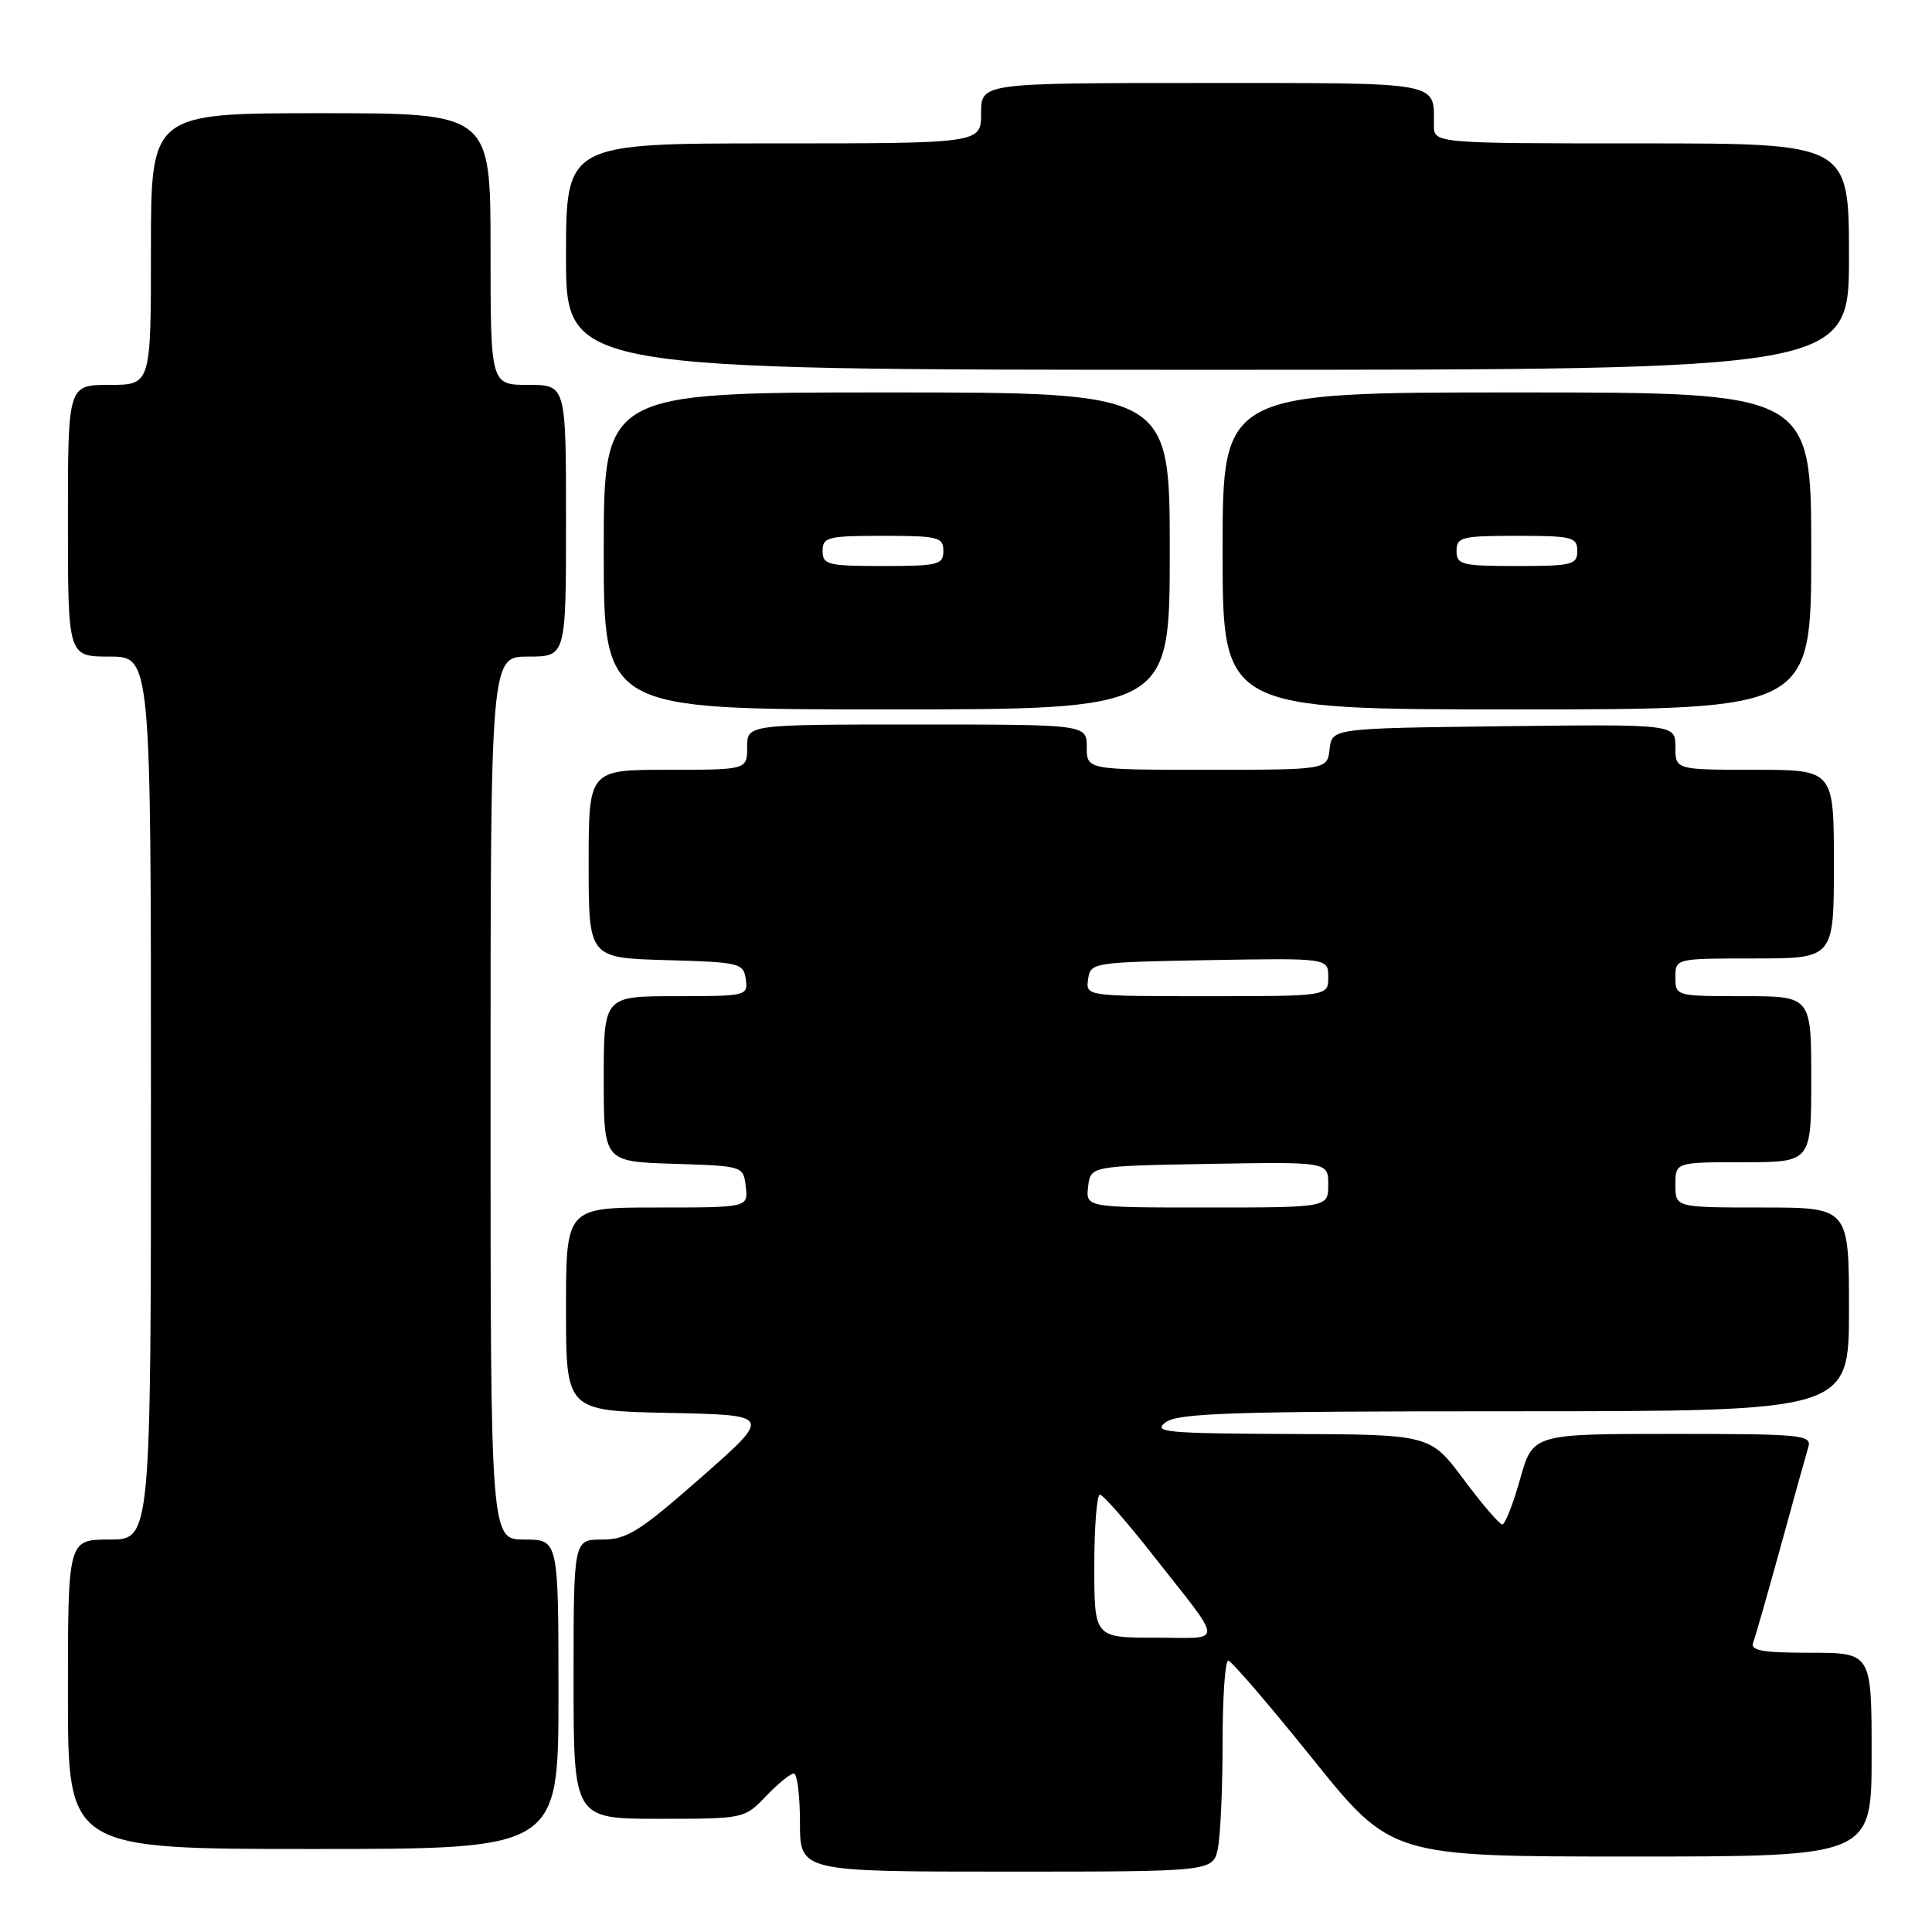 <?xml version="1.0" encoding="UTF-8" standalone="no"?>
<!DOCTYPE svg PUBLIC "-//W3C//DTD SVG 1.1//EN" "http://www.w3.org/Graphics/SVG/1.1/DTD/svg11.dtd" >
<svg xmlns="http://www.w3.org/2000/svg" xmlns:xlink="http://www.w3.org/1999/xlink" version="1.1" viewBox="0 0 256 256">
 <g >
 <path fill="currentColor"
d=" M 161.38 244.88 C 161.72 243.16 162.00 236.86 162.00 230.88 C 162.00 224.89 162.34 220.02 162.75 220.04 C 163.16 220.06 168.19 225.91 173.92 233.04 C 184.35 246.00 184.35 246.00 216.17 246.00 C 248.00 246.00 248.00 246.00 248.00 232.50 C 248.00 219.00 248.00 219.00 239.89 219.00 C 233.53 219.00 231.90 218.71 232.30 217.66 C 232.58 216.93 234.22 211.19 235.95 204.91 C 237.67 198.64 239.32 192.71 239.61 191.75 C 240.10 190.13 238.79 190.00 221.62 190.00 C 203.10 190.00 203.10 190.00 201.42 196.00 C 200.49 199.30 199.43 202.00 199.06 202.00 C 198.70 202.00 196.39 199.32 193.95 196.04 C 189.50 190.08 189.50 190.08 171.00 190.01 C 154.51 189.94 152.71 189.78 154.44 188.47 C 156.08 187.23 163.28 187.00 200.69 187.00 C 245.00 187.00 245.00 187.00 245.00 173.50 C 245.00 160.00 245.00 160.00 233.50 160.00 C 222.00 160.00 222.00 160.00 222.00 157.00 C 222.00 154.00 222.00 154.00 231.00 154.00 C 240.00 154.00 240.00 154.00 240.00 143.00 C 240.00 132.00 240.00 132.00 231.00 132.00 C 222.07 132.00 222.00 131.98 222.00 129.50 C 222.00 127.00 222.00 127.00 232.50 127.00 C 243.00 127.00 243.00 127.00 243.00 114.50 C 243.00 102.00 243.00 102.00 232.50 102.00 C 222.00 102.00 222.00 102.00 222.00 98.98 C 222.00 95.96 222.00 95.96 199.25 96.23 C 176.50 96.50 176.50 96.50 176.18 99.25 C 175.87 102.00 175.87 102.00 159.93 102.00 C 144.00 102.00 144.00 102.00 144.00 99.00 C 144.00 96.00 144.00 96.00 121.50 96.00 C 99.00 96.00 99.00 96.00 99.00 99.00 C 99.00 102.00 99.00 102.00 88.50 102.00 C 78.00 102.00 78.00 102.00 78.00 114.47 C 78.00 126.93 78.00 126.93 88.25 127.22 C 98.02 127.49 98.52 127.61 98.82 129.75 C 99.13 131.95 98.92 132.00 89.57 132.00 C 80.00 132.00 80.00 132.00 80.00 142.96 C 80.00 153.92 80.00 153.92 89.25 154.21 C 98.50 154.50 98.50 154.50 98.82 157.25 C 99.13 160.00 99.13 160.00 87.07 160.00 C 75.00 160.00 75.00 160.00 75.00 173.47 C 75.00 186.94 75.00 186.94 88.65 187.22 C 102.30 187.50 102.30 187.50 92.92 195.75 C 84.72 202.96 83.07 204.00 79.77 204.00 C 76.00 204.00 76.00 204.00 76.00 222.50 C 76.00 241.00 76.00 241.00 87.31 241.00 C 98.58 241.00 98.64 240.99 101.50 238.00 C 103.08 236.35 104.74 235.00 105.19 235.00 C 105.63 235.00 106.00 237.93 106.00 241.50 C 106.00 248.00 106.00 248.00 133.38 248.00 C 160.75 248.00 160.75 248.00 161.38 244.88 Z  M 74.00 224.50 C 74.00 204.00 74.00 204.00 69.50 204.00 C 65.00 204.00 65.00 204.00 65.00 145.50 C 65.00 87.00 65.00 87.00 70.00 87.00 C 75.00 87.00 75.00 87.00 75.00 69.00 C 75.00 51.00 75.00 51.00 70.00 51.00 C 65.00 51.00 65.00 51.00 65.00 33.00 C 65.00 15.00 65.00 15.00 42.50 15.00 C 20.00 15.00 20.00 15.00 20.00 33.00 C 20.00 51.00 20.00 51.00 14.50 51.00 C 9.00 51.00 9.00 51.00 9.00 69.00 C 9.00 87.00 9.00 87.00 14.50 87.00 C 20.00 87.00 20.00 87.00 20.00 145.50 C 20.00 204.00 20.00 204.00 14.50 204.00 C 9.00 204.00 9.00 204.00 9.00 224.50 C 9.00 245.00 9.00 245.00 41.50 245.00 C 74.00 245.00 74.00 245.00 74.00 224.50 Z  M 155.00 73.00 C 155.00 52.00 155.00 52.00 117.50 52.00 C 80.00 52.00 80.00 52.00 80.00 73.00 C 80.00 94.00 80.00 94.00 117.50 94.00 C 155.00 94.00 155.00 94.00 155.00 73.00 Z  M 240.00 73.00 C 240.00 52.00 240.00 52.00 201.00 52.00 C 162.00 52.00 162.00 52.00 162.00 73.00 C 162.00 94.00 162.00 94.00 201.00 94.00 C 240.00 94.00 240.00 94.00 240.00 73.00 Z  M 245.00 34.00 C 245.00 19.00 245.00 19.00 217.50 19.00 C 190.00 19.00 190.00 19.00 190.00 16.58 C 190.00 10.75 191.35 11.00 159.39 11.00 C 130.00 11.00 130.00 11.00 130.00 15.00 C 130.00 19.00 130.00 19.00 102.50 19.00 C 75.00 19.00 75.00 19.00 75.00 34.00 C 75.00 49.00 75.00 49.00 160.00 49.00 C 245.00 49.00 245.00 49.00 245.00 34.00 Z  M 145.00 207.50 C 145.00 202.28 145.34 198.02 145.75 198.05 C 146.16 198.07 149.20 201.53 152.50 205.72 C 162.38 218.29 162.32 217.00 153.06 217.00 C 145.00 217.00 145.00 217.00 145.00 207.50 Z  M 144.18 157.25 C 144.50 154.50 144.50 154.50 160.25 154.22 C 176.00 153.95 176.00 153.95 176.00 156.97 C 176.00 160.00 176.00 160.00 159.93 160.00 C 143.87 160.00 143.87 160.00 144.18 157.25 Z  M 144.18 129.75 C 144.49 127.54 144.77 127.50 160.25 127.22 C 176.00 126.95 176.00 126.95 176.00 129.47 C 176.00 132.00 176.00 132.00 159.93 132.00 C 143.86 132.00 143.86 132.00 144.18 129.75 Z  M 109.00 73.00 C 109.00 71.17 109.67 71.00 117.00 71.00 C 124.33 71.00 125.00 71.17 125.00 73.00 C 125.00 74.83 124.33 75.00 117.00 75.00 C 109.67 75.00 109.00 74.83 109.00 73.00 Z  M 193.00 73.00 C 193.00 71.17 193.67 71.00 201.00 71.00 C 208.33 71.00 209.00 71.17 209.00 73.00 C 209.00 74.83 208.33 75.00 201.00 75.00 C 193.67 75.00 193.00 74.83 193.00 73.00 Z "/>
</g>
</svg>